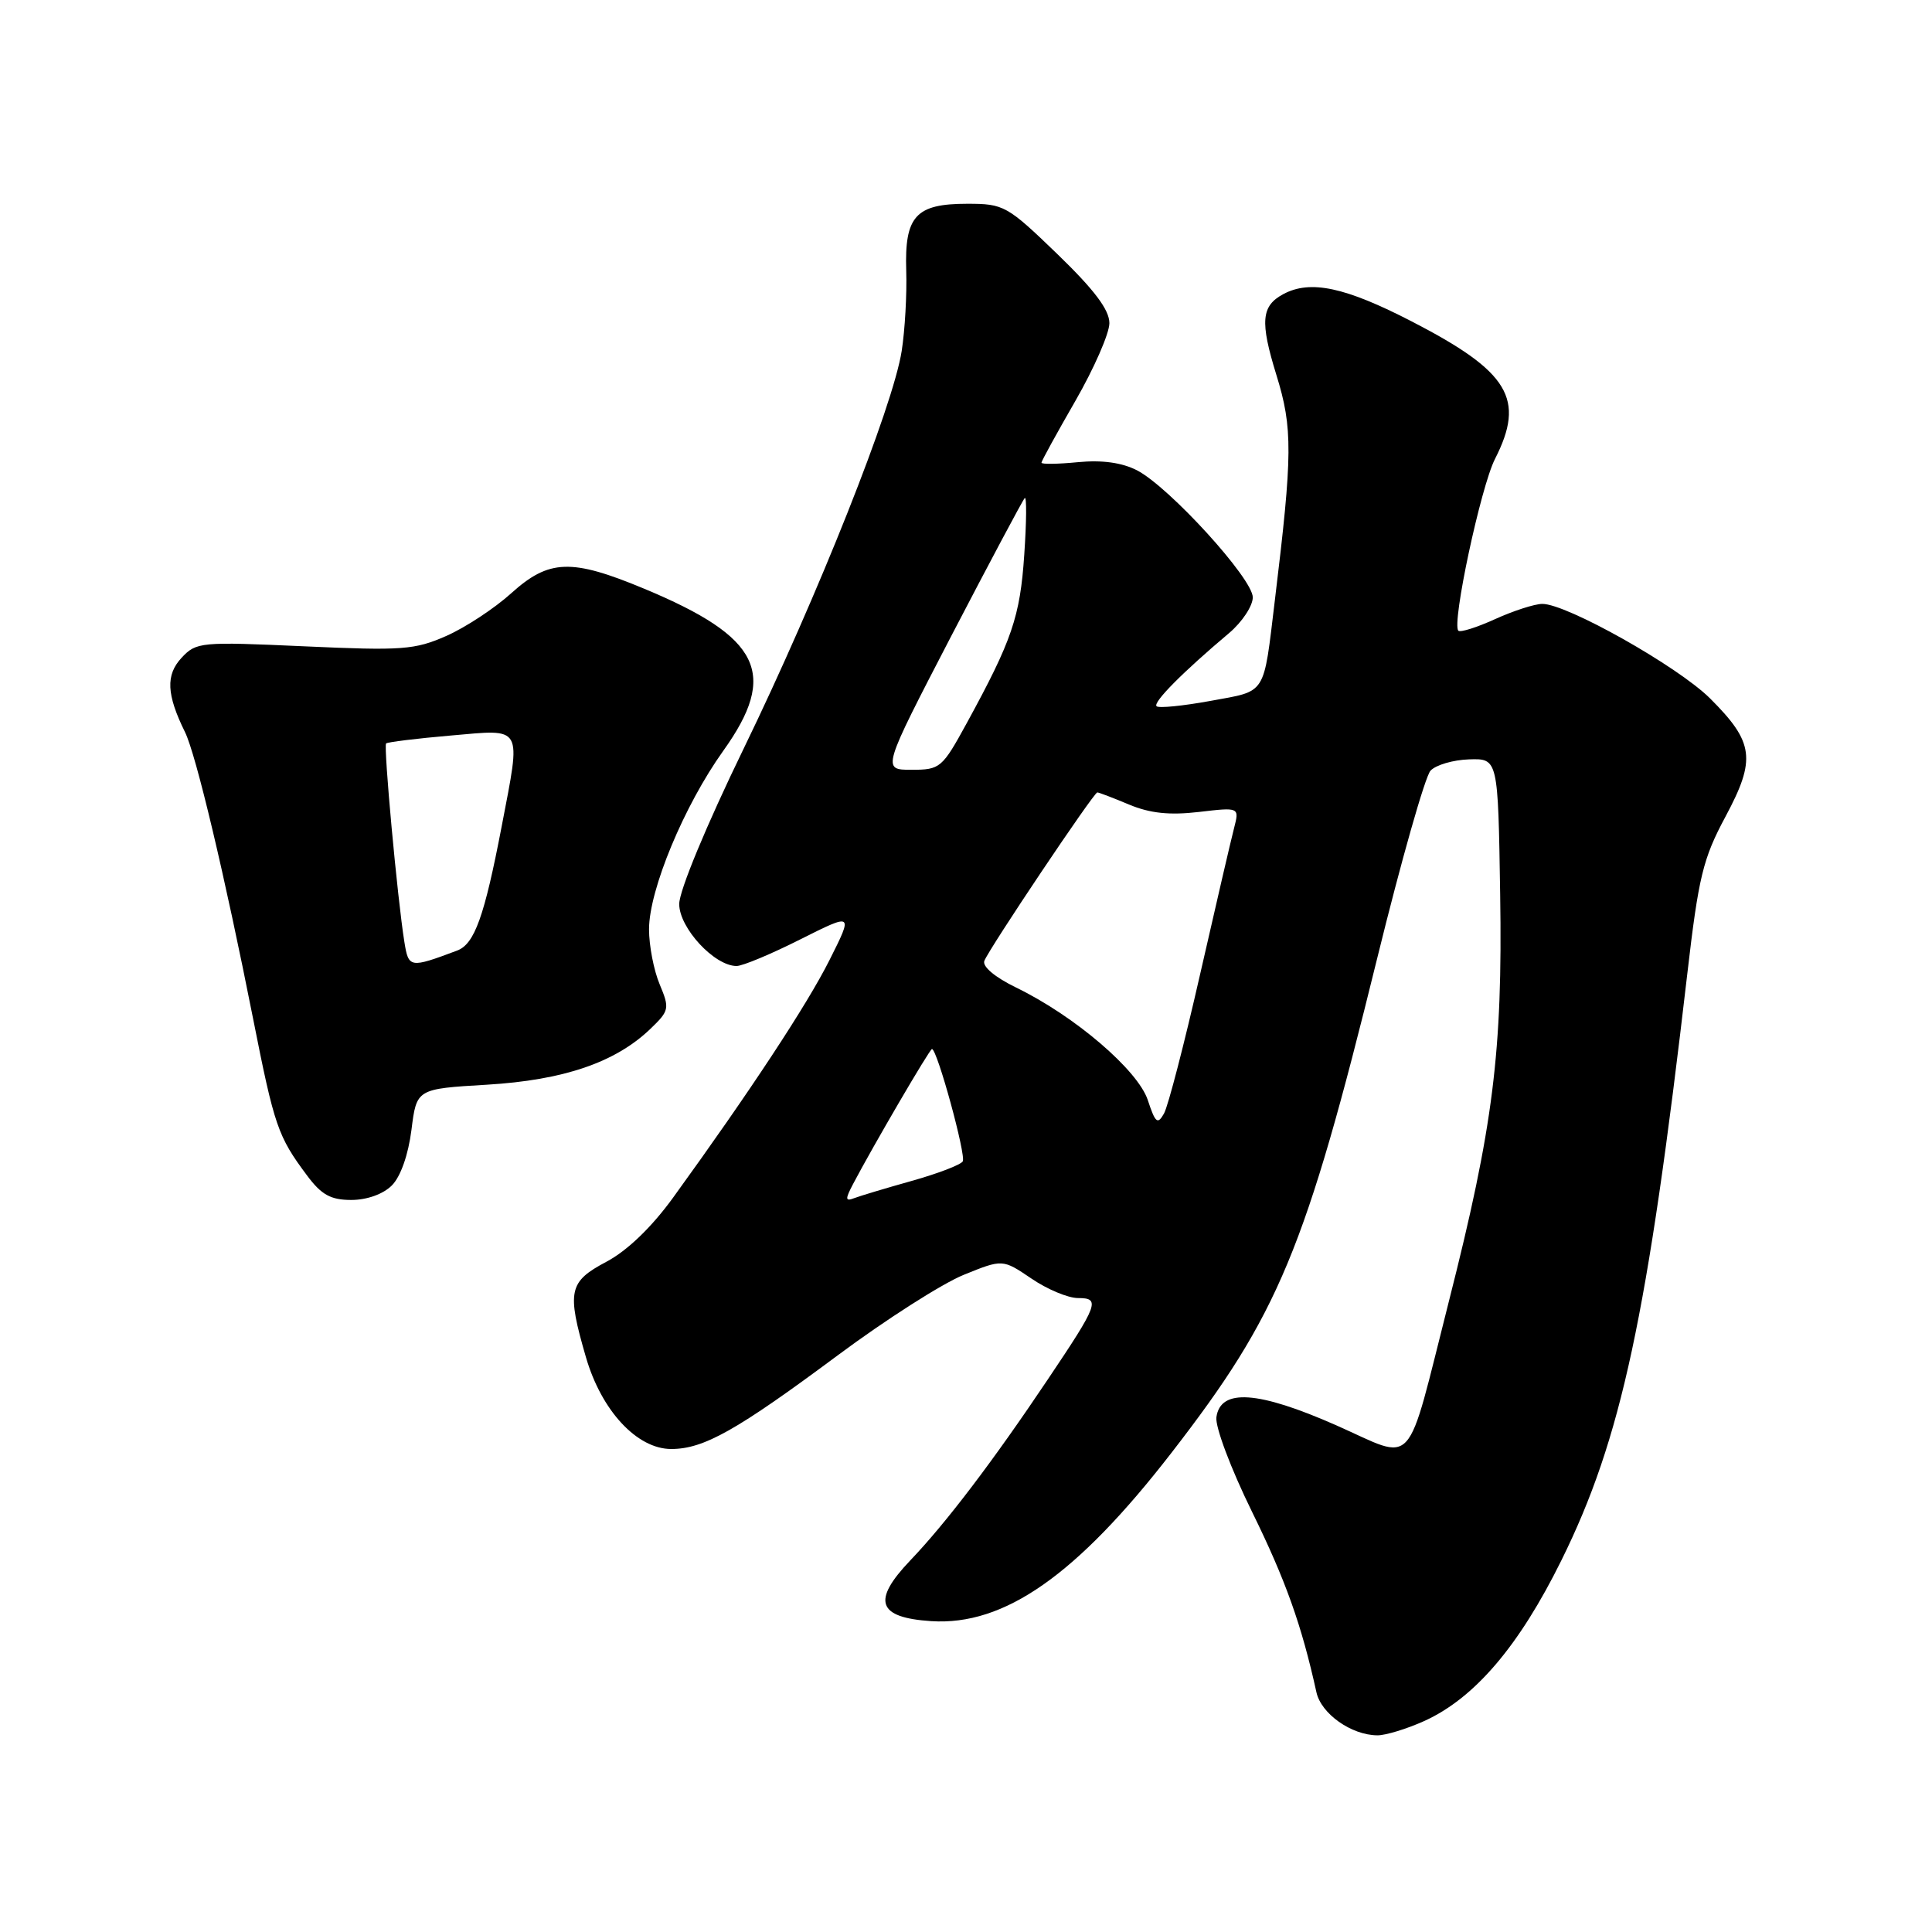 <?xml version="1.0" encoding="UTF-8" standalone="no"?>
<!DOCTYPE svg PUBLIC "-//W3C//DTD SVG 1.1//EN" "http://www.w3.org/Graphics/SVG/1.1/DTD/svg11.dtd" >
<svg xmlns="http://www.w3.org/2000/svg" xmlns:xlink="http://www.w3.org/1999/xlink" version="1.1" viewBox="0 0 256 256">
 <g >
 <path fill="currentColor"
d=" M 188.73 228.04 C 195.40 225.01 201.28 218.12 206.90 206.74 C 214.84 190.67 218.30 174.52 223.58 129.00 C 225.07 116.18 225.65 113.77 228.64 108.20 C 232.71 100.60 232.42 98.36 226.60 92.55 C 222.33 88.30 207.56 79.98 204.35 80.02 C 203.33 80.03 200.52 80.94 198.10 82.04 C 195.68 83.14 193.49 83.83 193.24 83.57 C 192.33 82.67 196.21 64.52 198.09 60.82 C 202.15 52.86 199.98 49.26 187.10 42.61 C 178.25 38.04 173.64 37.05 170.05 38.97 C 167.12 40.54 166.94 42.60 169.13 49.69 C 171.31 56.73 171.28 60.15 168.93 79.50 C 167.38 92.31 167.90 91.49 160.41 92.87 C 156.75 93.54 153.53 93.86 153.25 93.58 C 152.74 93.07 156.74 89.04 162.88 83.87 C 164.59 82.42 166.00 80.29 166.00 79.15 C 166.00 76.67 154.94 64.54 150.66 62.32 C 148.67 61.30 146.04 60.93 142.83 61.24 C 140.18 61.50 138.00 61.53 138.00 61.31 C 138.00 61.09 140.03 57.40 142.50 53.11 C 144.97 48.81 147.00 44.18 147.00 42.82 C 147.00 41.05 145.00 38.40 140.10 33.66 C 133.45 27.24 133.01 27.00 128.17 27.00 C 121.34 27.00 119.85 28.63 120.08 35.87 C 120.18 38.97 119.91 43.75 119.48 46.50 C 118.34 53.85 108.36 78.97 98.57 99.13 C 93.58 109.40 90.00 118.03 90.00 119.79 C 90.00 122.96 94.67 128.00 97.60 128.00 C 98.40 128.00 102.20 126.41 106.05 124.47 C 113.06 120.95 113.06 120.95 109.91 127.22 C 106.94 133.14 99.36 144.65 89.19 158.69 C 86.33 162.63 83.12 165.72 80.35 167.19 C 75.35 169.84 75.09 171.07 77.64 179.84 C 79.70 186.93 84.41 192.00 88.94 192.00 C 93.25 192.00 97.60 189.55 111.00 179.59 C 117.33 174.88 124.83 170.09 127.68 168.93 C 132.85 166.83 132.85 166.83 136.66 169.41 C 138.75 170.84 141.53 172.00 142.84 172.00 C 145.84 172.00 145.55 172.79 138.86 182.75 C 131.56 193.64 125.37 201.79 120.61 206.77 C 115.50 212.13 116.26 214.34 123.39 214.81 C 133.08 215.44 142.67 208.72 155.22 192.51 C 169.43 174.17 172.96 165.68 182.48 127.00 C 185.66 114.07 188.84 102.88 189.55 102.12 C 190.25 101.36 192.55 100.69 194.66 100.62 C 198.50 100.50 198.50 100.50 198.78 118.50 C 199.11 139.37 197.87 149.25 192.00 172.37 C 186.17 195.32 187.74 193.58 177.06 188.86 C 166.70 184.29 161.72 183.95 161.18 187.78 C 161.00 189.04 163.09 194.60 165.88 200.28 C 170.35 209.37 172.46 215.29 174.43 224.22 C 175.05 227.08 179.05 229.91 182.50 229.94 C 183.60 229.95 186.40 229.09 188.73 228.04 Z  M 51.92 157.08 C 53.08 155.92 54.10 153.02 54.52 149.72 C 55.20 144.28 55.20 144.28 64.51 143.73 C 74.68 143.12 81.52 140.79 86.16 136.35 C 88.69 133.92 88.75 133.64 87.41 130.43 C 86.63 128.58 86.00 125.30 86.00 123.14 C 86.00 117.91 90.65 106.74 95.82 99.51 C 103.16 89.26 100.81 84.44 85.34 78.00 C 75.71 73.99 72.75 74.09 67.74 78.61 C 65.54 80.60 61.68 83.14 59.15 84.26 C 54.96 86.11 53.29 86.23 40.32 85.64 C 26.58 85.02 26.01 85.07 24.06 87.16 C 21.94 89.44 22.06 92.02 24.51 97.00 C 25.97 99.95 29.80 116.10 33.54 135.00 C 36.36 149.25 36.82 150.58 40.68 155.75 C 42.59 158.32 43.82 159.00 46.55 159.00 C 48.62 159.00 50.77 158.23 51.92 157.08 Z  M 113.03 156.90 C 115.67 151.87 123.19 139.00 123.49 139.00 C 124.18 139.00 128.04 153.12 127.57 153.89 C 127.28 154.35 124.25 155.51 120.83 156.47 C 117.41 157.43 113.97 158.46 113.19 158.76 C 112.00 159.22 111.97 158.92 113.03 156.90 Z  M 152.09 145.77 C 150.77 141.79 142.40 134.62 134.65 130.86 C 131.85 129.50 130.14 128.07 130.43 127.32 C 131.06 125.69 144.93 105.00 145.40 105.00 C 145.60 105.00 147.49 105.72 149.61 106.61 C 152.39 107.77 154.97 108.04 158.85 107.59 C 164.23 106.96 164.23 106.96 163.52 109.73 C 163.12 111.25 161.10 119.99 159.01 129.14 C 156.93 138.29 154.78 146.57 154.24 147.54 C 153.39 149.05 153.09 148.81 152.09 145.77 Z  M 126.06 84.25 C 131.14 74.49 135.51 66.28 135.78 66.00 C 136.05 65.72 136.02 69.10 135.72 73.50 C 135.17 81.71 134.10 84.84 128.11 95.80 C 124.84 101.78 124.58 102.00 120.78 102.00 C 116.85 102.00 116.85 102.00 126.06 84.25 Z  M 53.58 124.80 C 52.67 119.17 50.80 98.86 51.16 98.51 C 51.35 98.33 55.21 97.85 59.75 97.46 C 69.41 96.62 69.06 95.98 66.48 109.47 C 64.18 121.46 62.88 125.10 60.56 125.96 C 54.29 128.31 54.14 128.28 53.58 124.80 Z "/>
</g>
</svg>